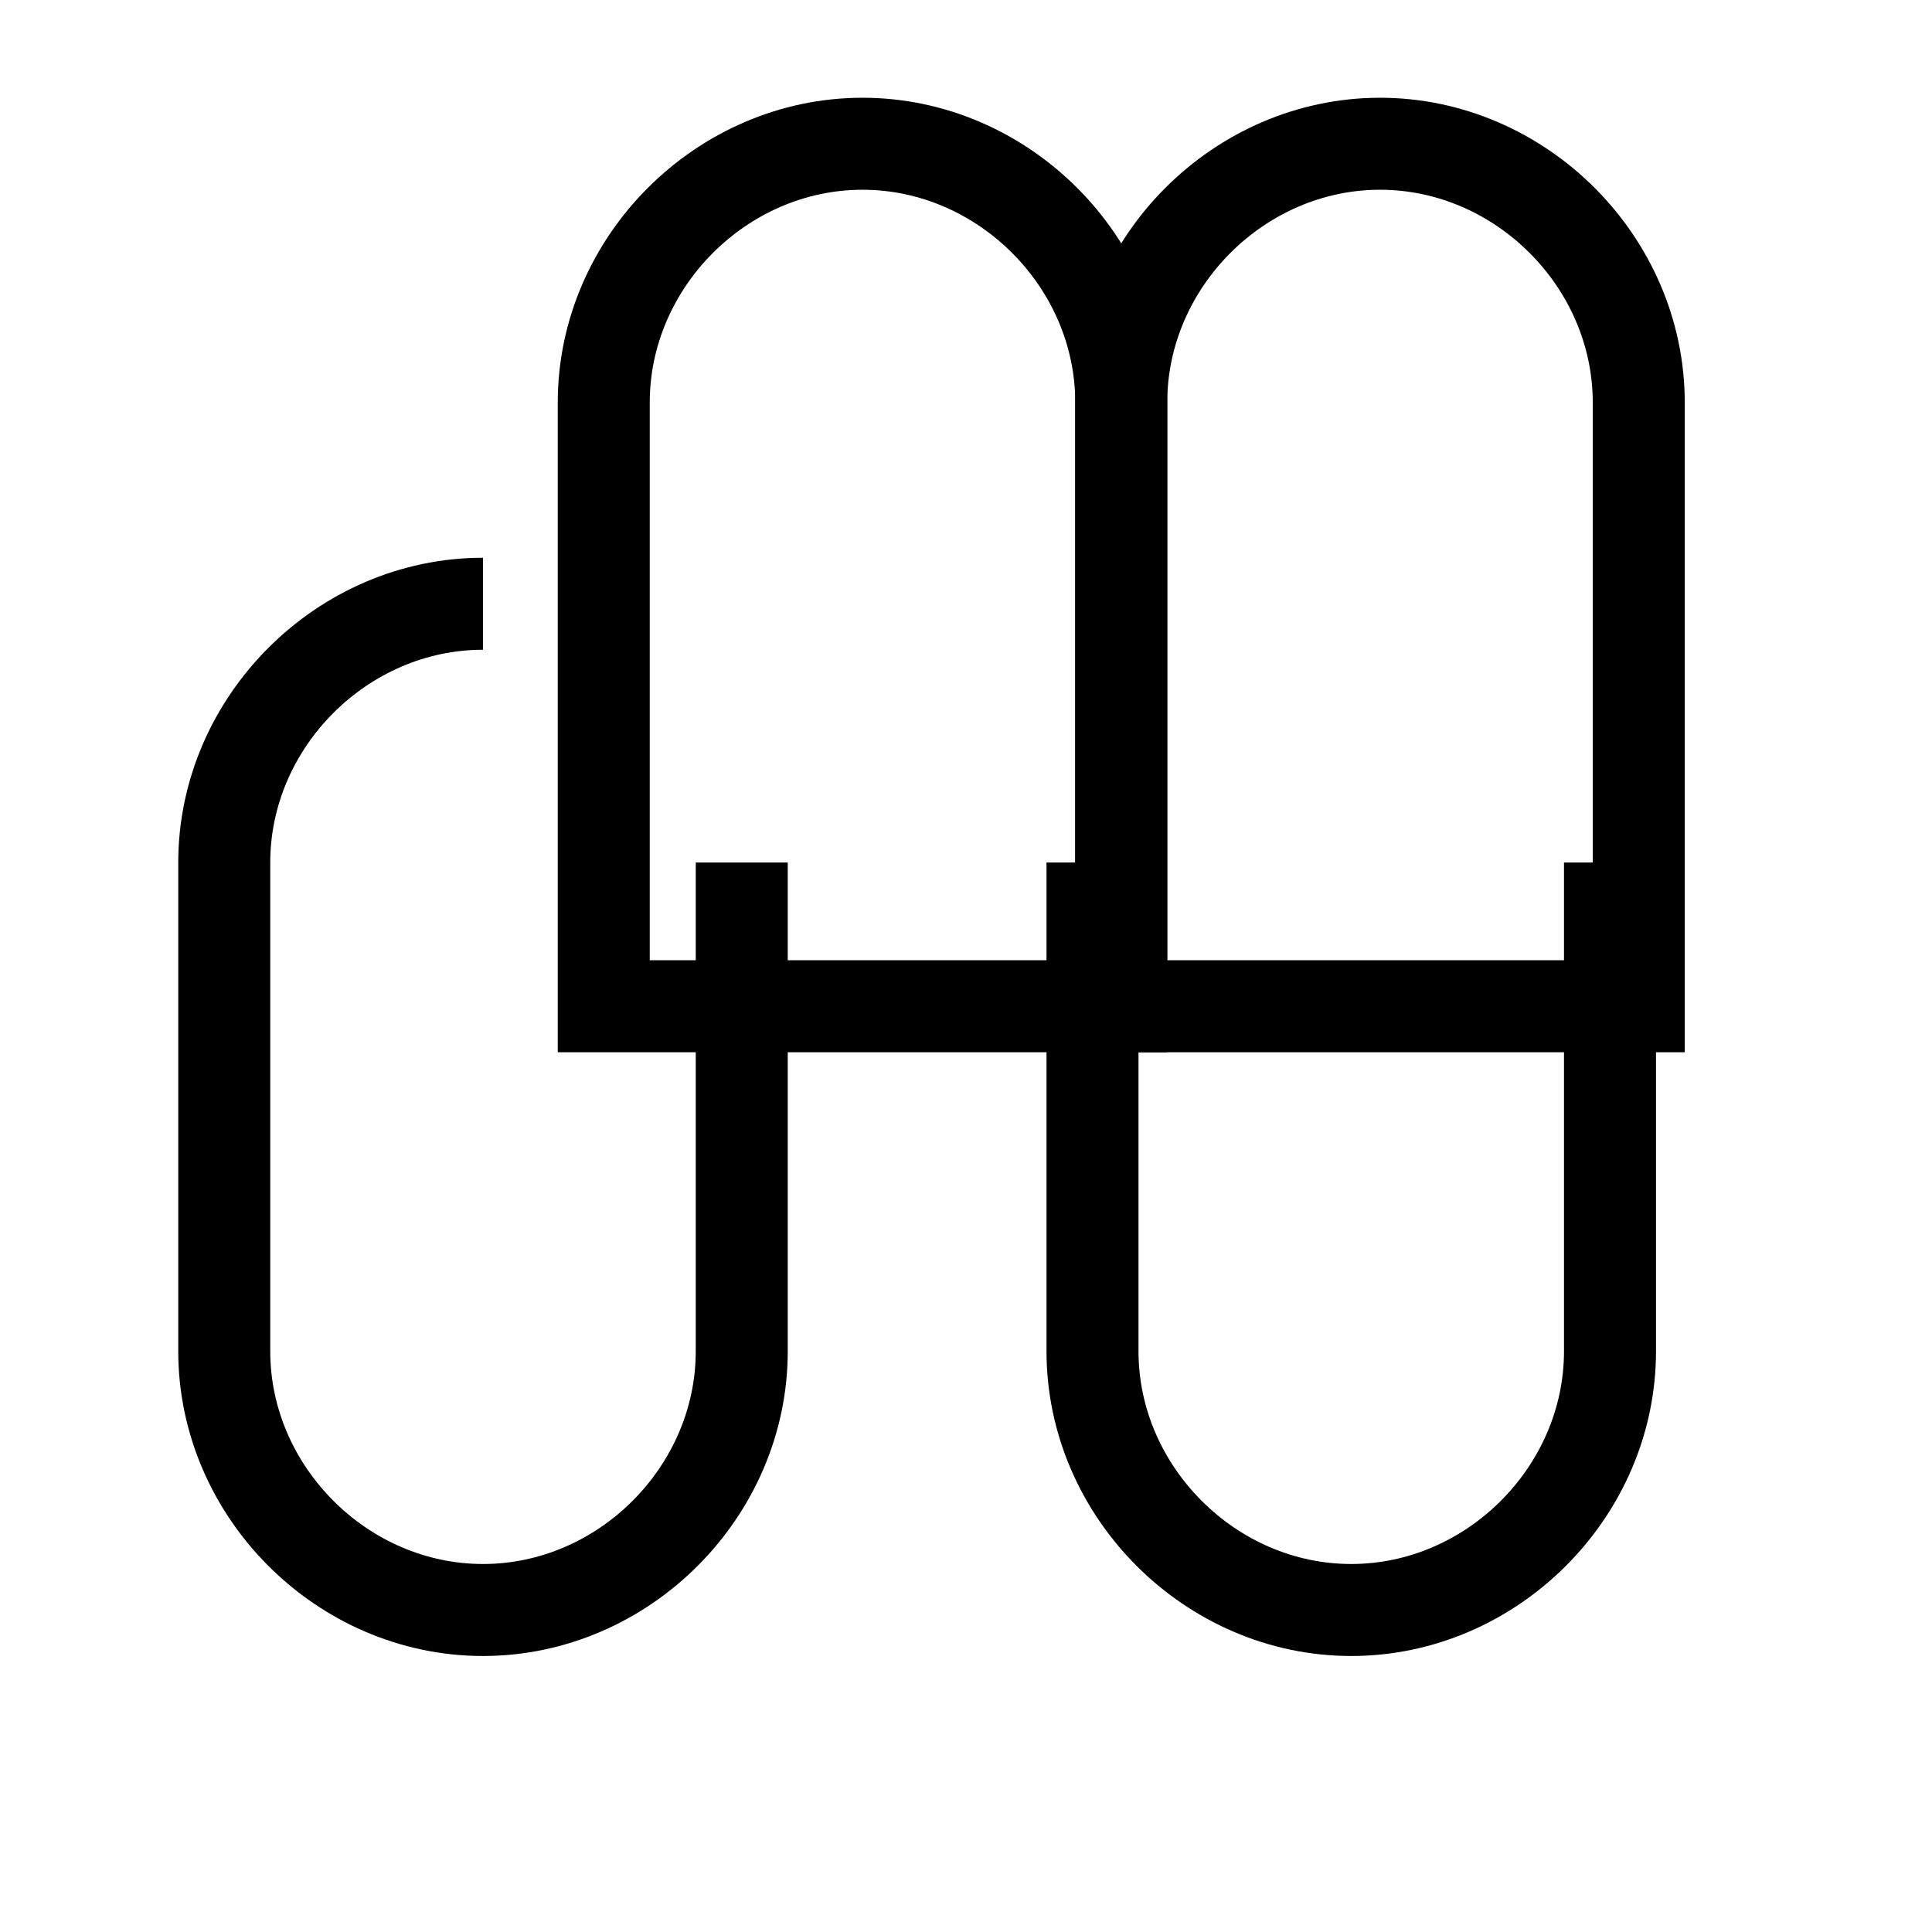 <svg width="42" height="42" viewBox="0 0 42 42" fill="none" xmlns="http://www.w3.org/2000/svg">
<path d="M13.125 8.75C13.125 5.693 15.693 3.125 18.75 3.125V3.125C21.807 3.125 24.375 5.693 24.375 8.75V21.875H13.125V8.75Z" stroke="currentColor" stroke-width="2"/>
<path d="M24.375 8.75C24.375 5.693 26.943 3.125 30 3.125V3.125C33.057 3.125 35.625 5.693 35.625 8.75V21.875H24.375V8.75Z" stroke="currentColor" stroke-width="2"/>
<path d="M10.5 13.125C7.443 13.125 4.875 15.693 4.875 18.75V29.375C4.875 32.432 7.443 35 10.5 35V35C13.557 35 16.125 32.432 16.125 29.375V18.75" stroke="currentColor" stroke-width="2"/>
<path d="M35 18.75V29.375C35 32.432 32.432 35 29.375 35V35C26.318 35 23.75 32.432 23.75 29.375V18.75" stroke="currentColor" stroke-width="2"/>
</svg> 